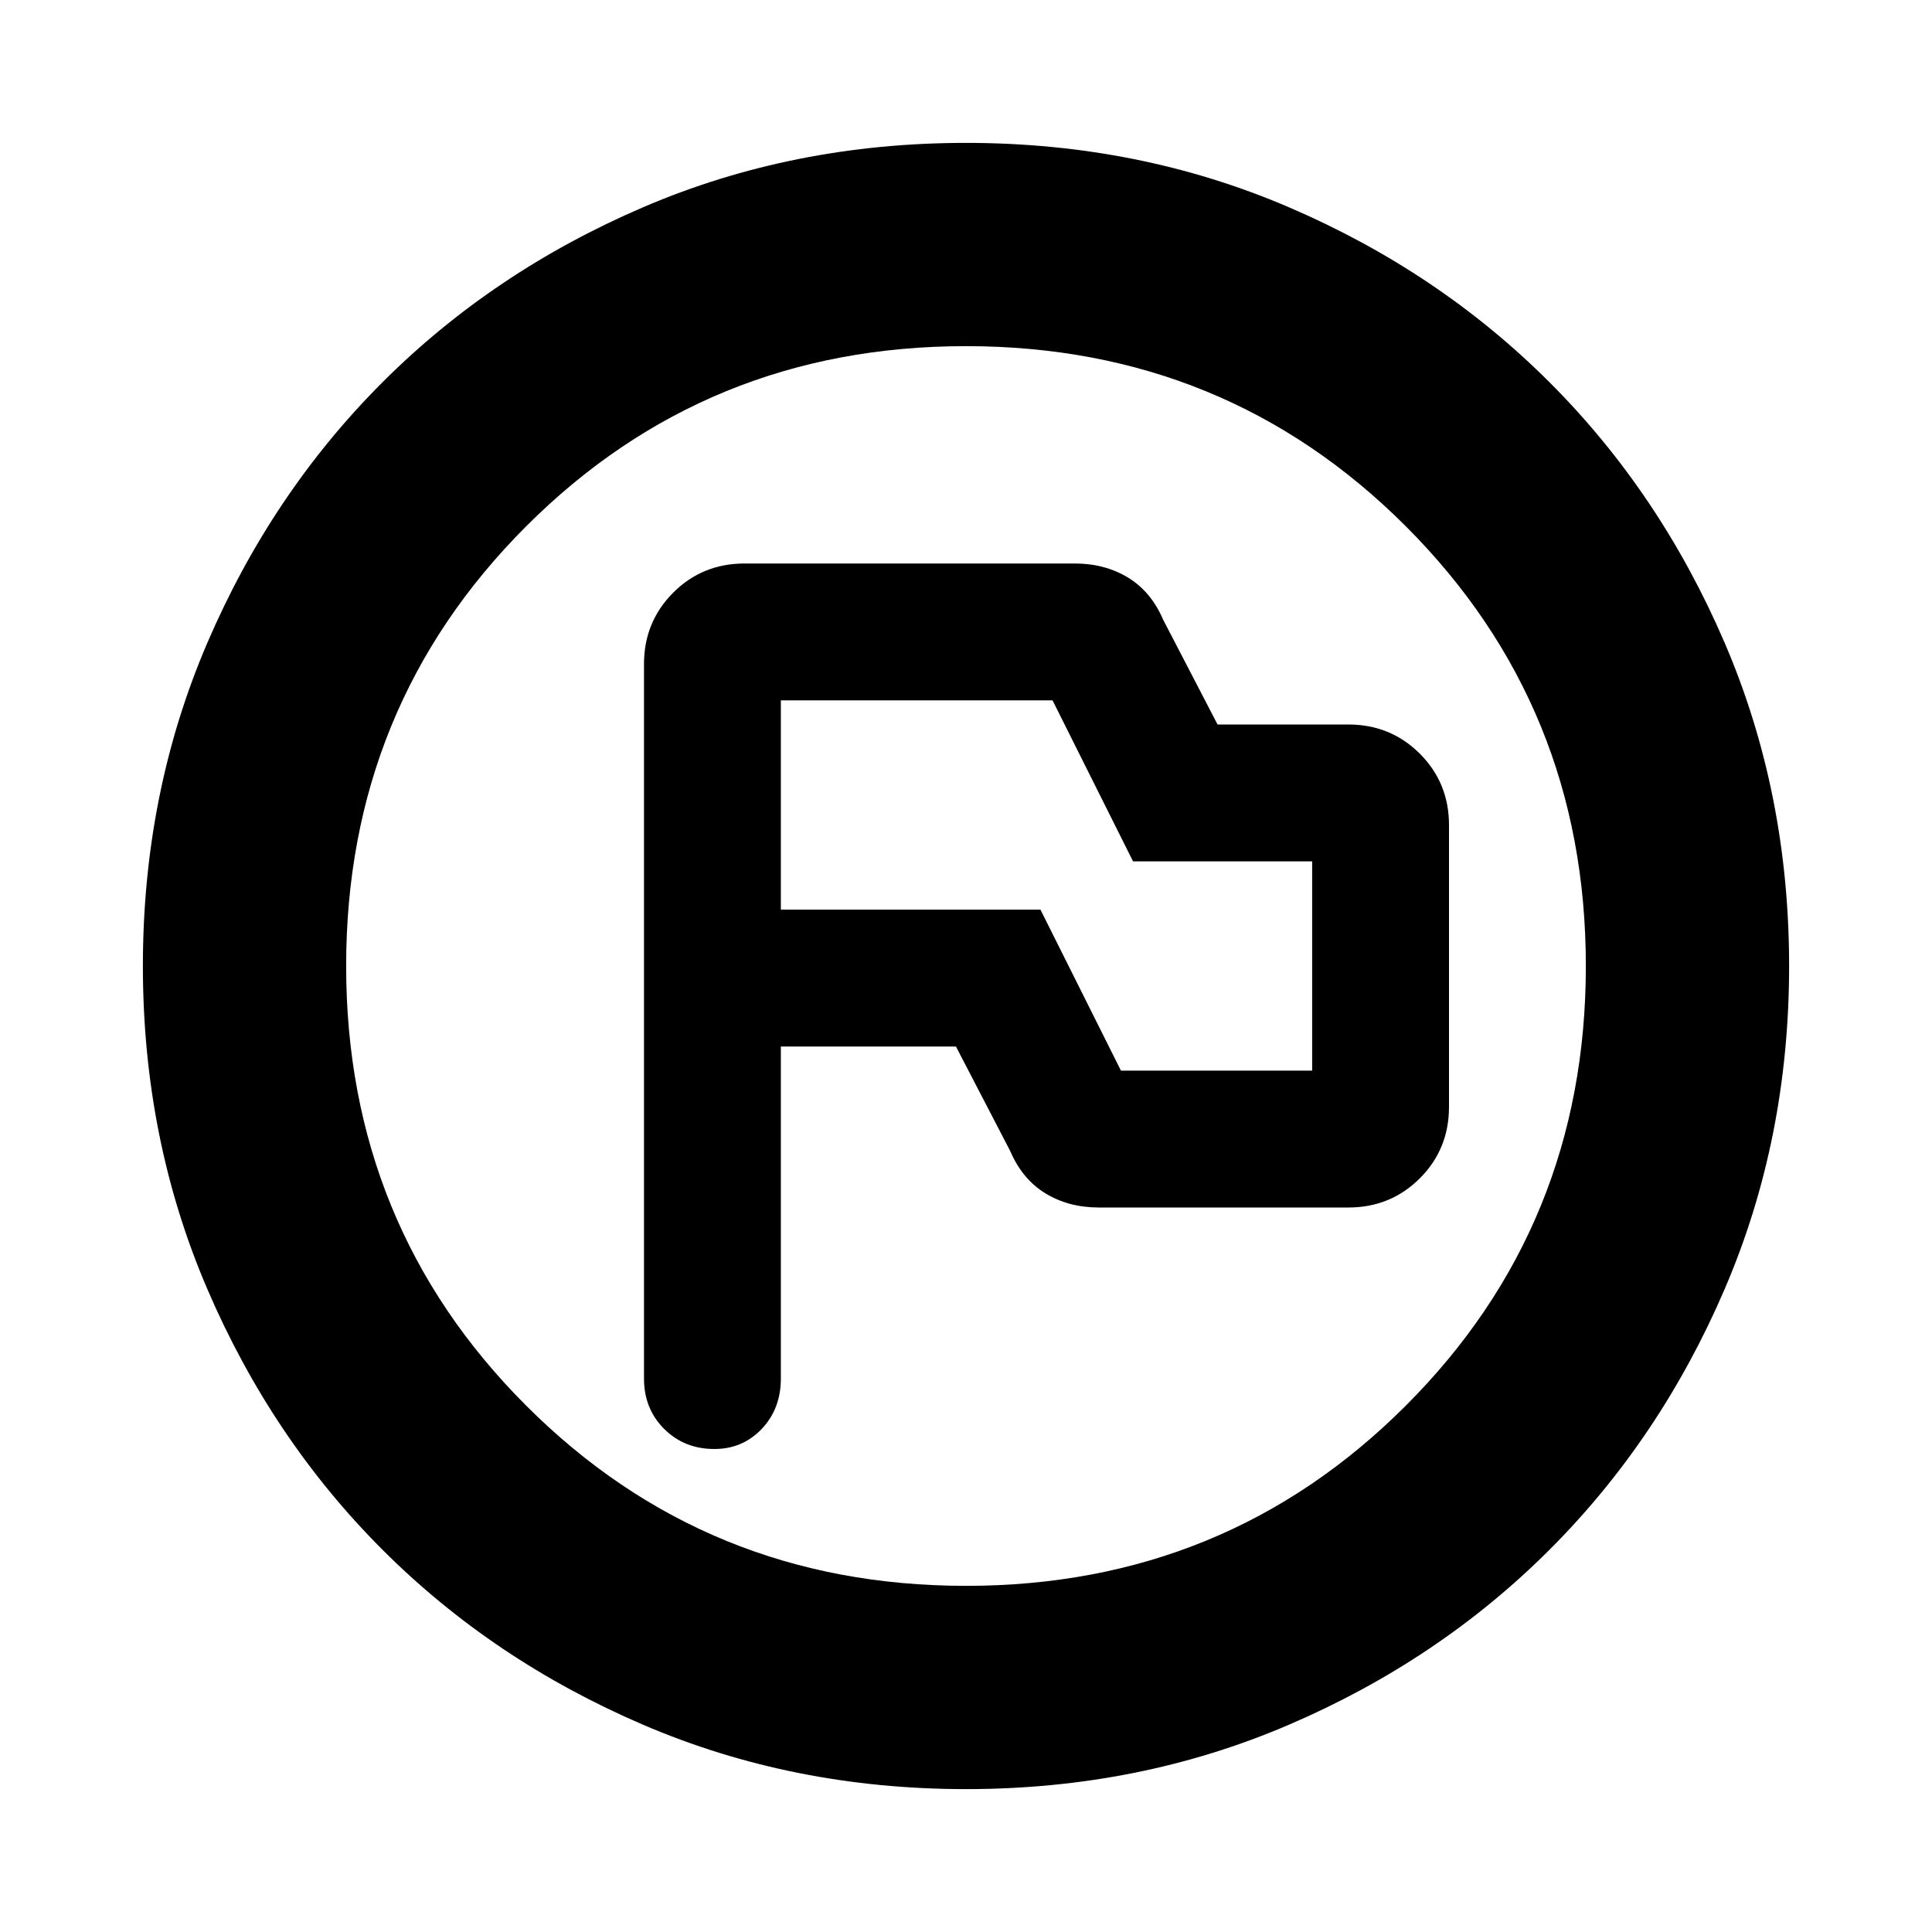 <svg xmlns="http://www.w3.org/2000/svg" height="24" width="24"><path d="M8.875 18q.35 0 .588-.25.237-.25.237-.625V13h2.175l.675 1.3q.15.35.438.525.287.175.662.175h3.1q.525 0 .888-.363.362-.362.362-.887v-3.5q0-.525-.362-.887Q17.275 9 16.75 9h-1.625l-.675-1.3q-.15-.35-.437-.525Q13.725 7 13.35 7h-4.1q-.525 0-.887.362Q8 7.725 8 8.25v8.875q0 .375.25.625t.625.25Zm5.05-4.7-1-2H9.7V8.7h3.375l1 2H16.3v2.6ZM12 22.225q-2.15 0-4.012-.8-1.863-.8-3.238-2.175-1.375-1.375-2.175-3.238-.8-1.862-.8-4.012 0-2.15.8-4.013.8-1.862 2.175-3.237 1.375-1.375 3.238-2.175 1.862-.8 4.012-.8 2.15 0 4.012.8 1.863.8 3.238 2.175 1.375 1.375 2.175 3.237.8 1.863.8 4.013t-.8 4.012q-.8 1.863-2.175 3.238-1.375 1.375-3.238 2.175-1.862.8-4.012.8Zm0-2.525q3.225 0 5.463-2.238Q19.7 15.225 19.7 12q0-3.225-2.237-5.463Q15.225 4.3 12 4.3T6.537 6.537Q4.3 8.775 4.3 12t2.237 5.462Q8.775 19.7 12 19.7Zm0-7.7Z"/></svg>